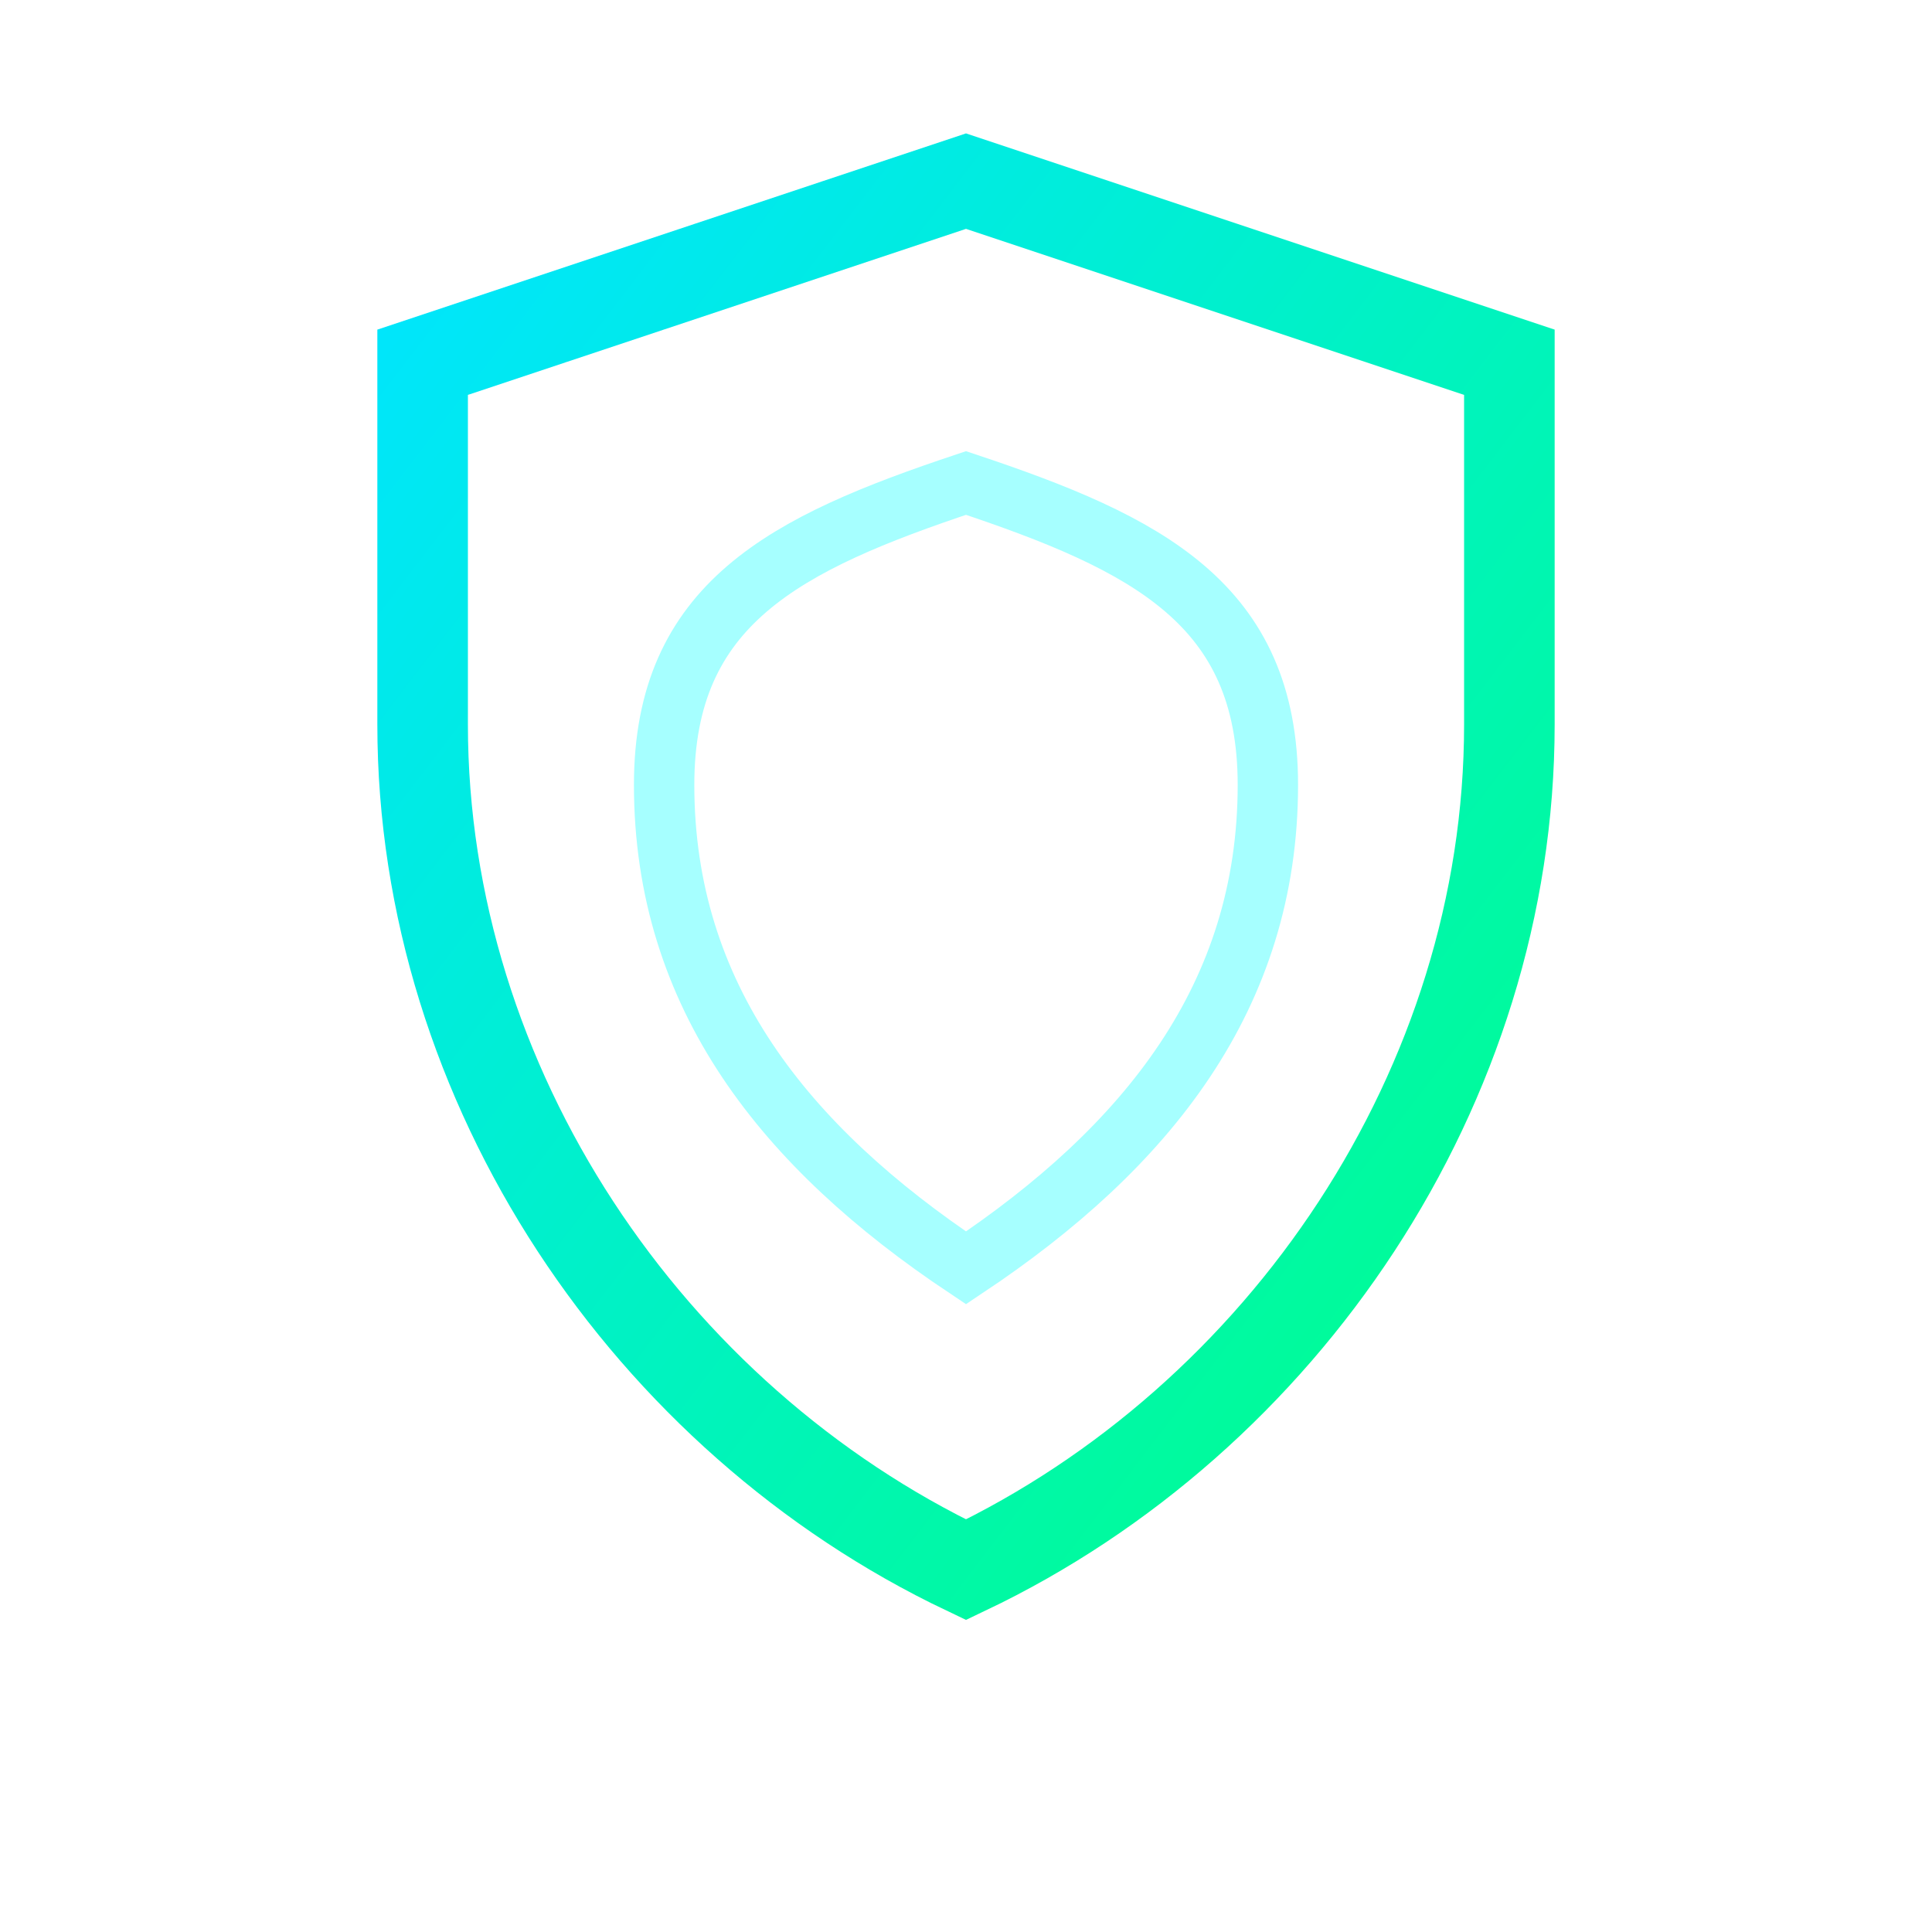 <svg xmlns="http://www.w3.org/2000/svg" viewBox="0 0 64 64" width="64" height="64">
  <defs>
    <linearGradient id="g" x1="0" x2="1" y1="0" y2="1">
      <stop offset="0%" stop-color="#00e5ff"/>
      <stop offset="100%" stop-color="#00ff88"/>
    </linearGradient>
  </defs>
  <path fill="none" stroke="url(#g)" stroke-width="3" d="M32 6l18 6v12c0 12-7.5 23-18 28-10.5-5-18-16-18-28V12l18-6z"/>
  <path fill="none" stroke="#0ff" stroke-opacity="0.35" stroke-width="2" d="M32 16c6 2 10 4 10 10 0 7-4 12-10 16-6-4-10-9-10-16 0-6 4-8 10-10z"/>
</svg> 